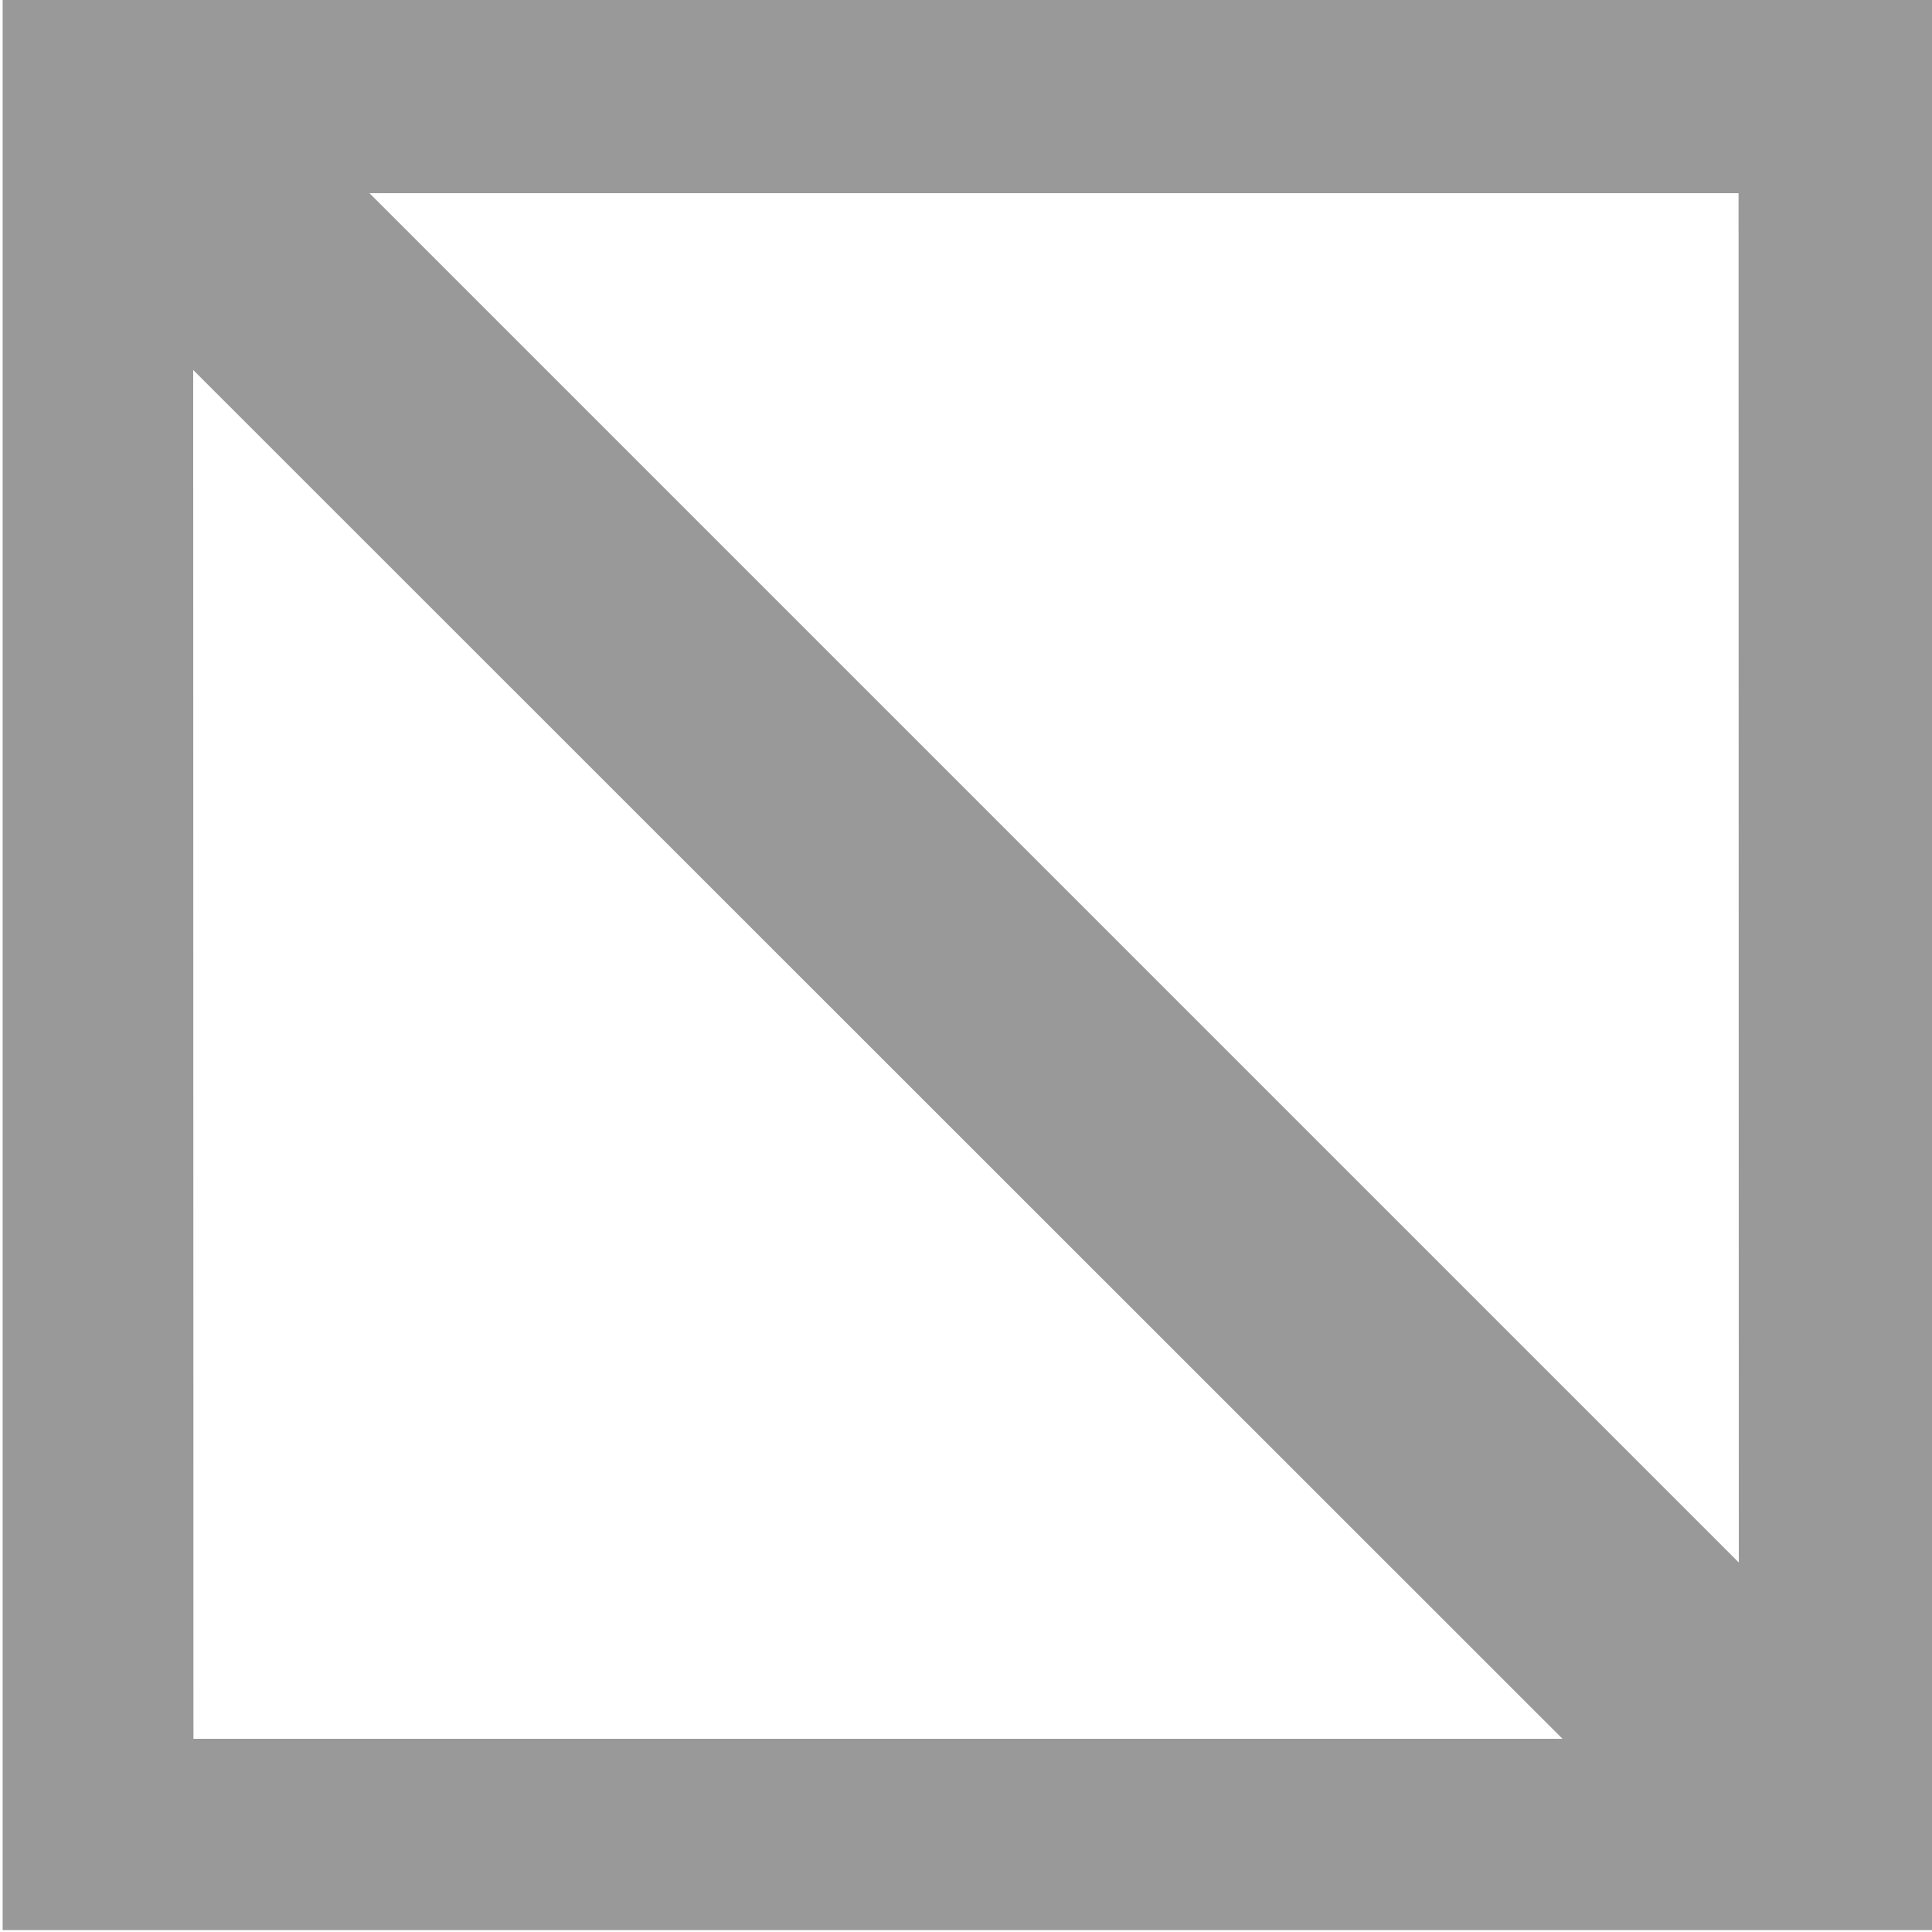 
<svg xmlns="http://www.w3.org/2000/svg" version="1.1" xmlns:xlink="http://www.w3.org/1999/xlink" preserveAspectRatio="none" x="0px" y="0px" width="400px" height="400px" viewBox="0 0 400 400">
<defs>
<g id="Layer0_0_FILL">
<path fill="#999999" stroke="none" d="
M 0.55 0
L 0.55 399.6 400.1 399.6 400.1 0 0.55 0
M 359.95 40
L 360 323.5 76.5 40 359.95 40
M 40.05 360
L 40 76.6 323.5 360 40.05 360 Z"/>
</g>
</defs>

<g transform="matrix( 1, 0, 0, 1, 0,0) ">
<use xlink:href="#Layer0_0_FILL"/>
</g>
</svg>
